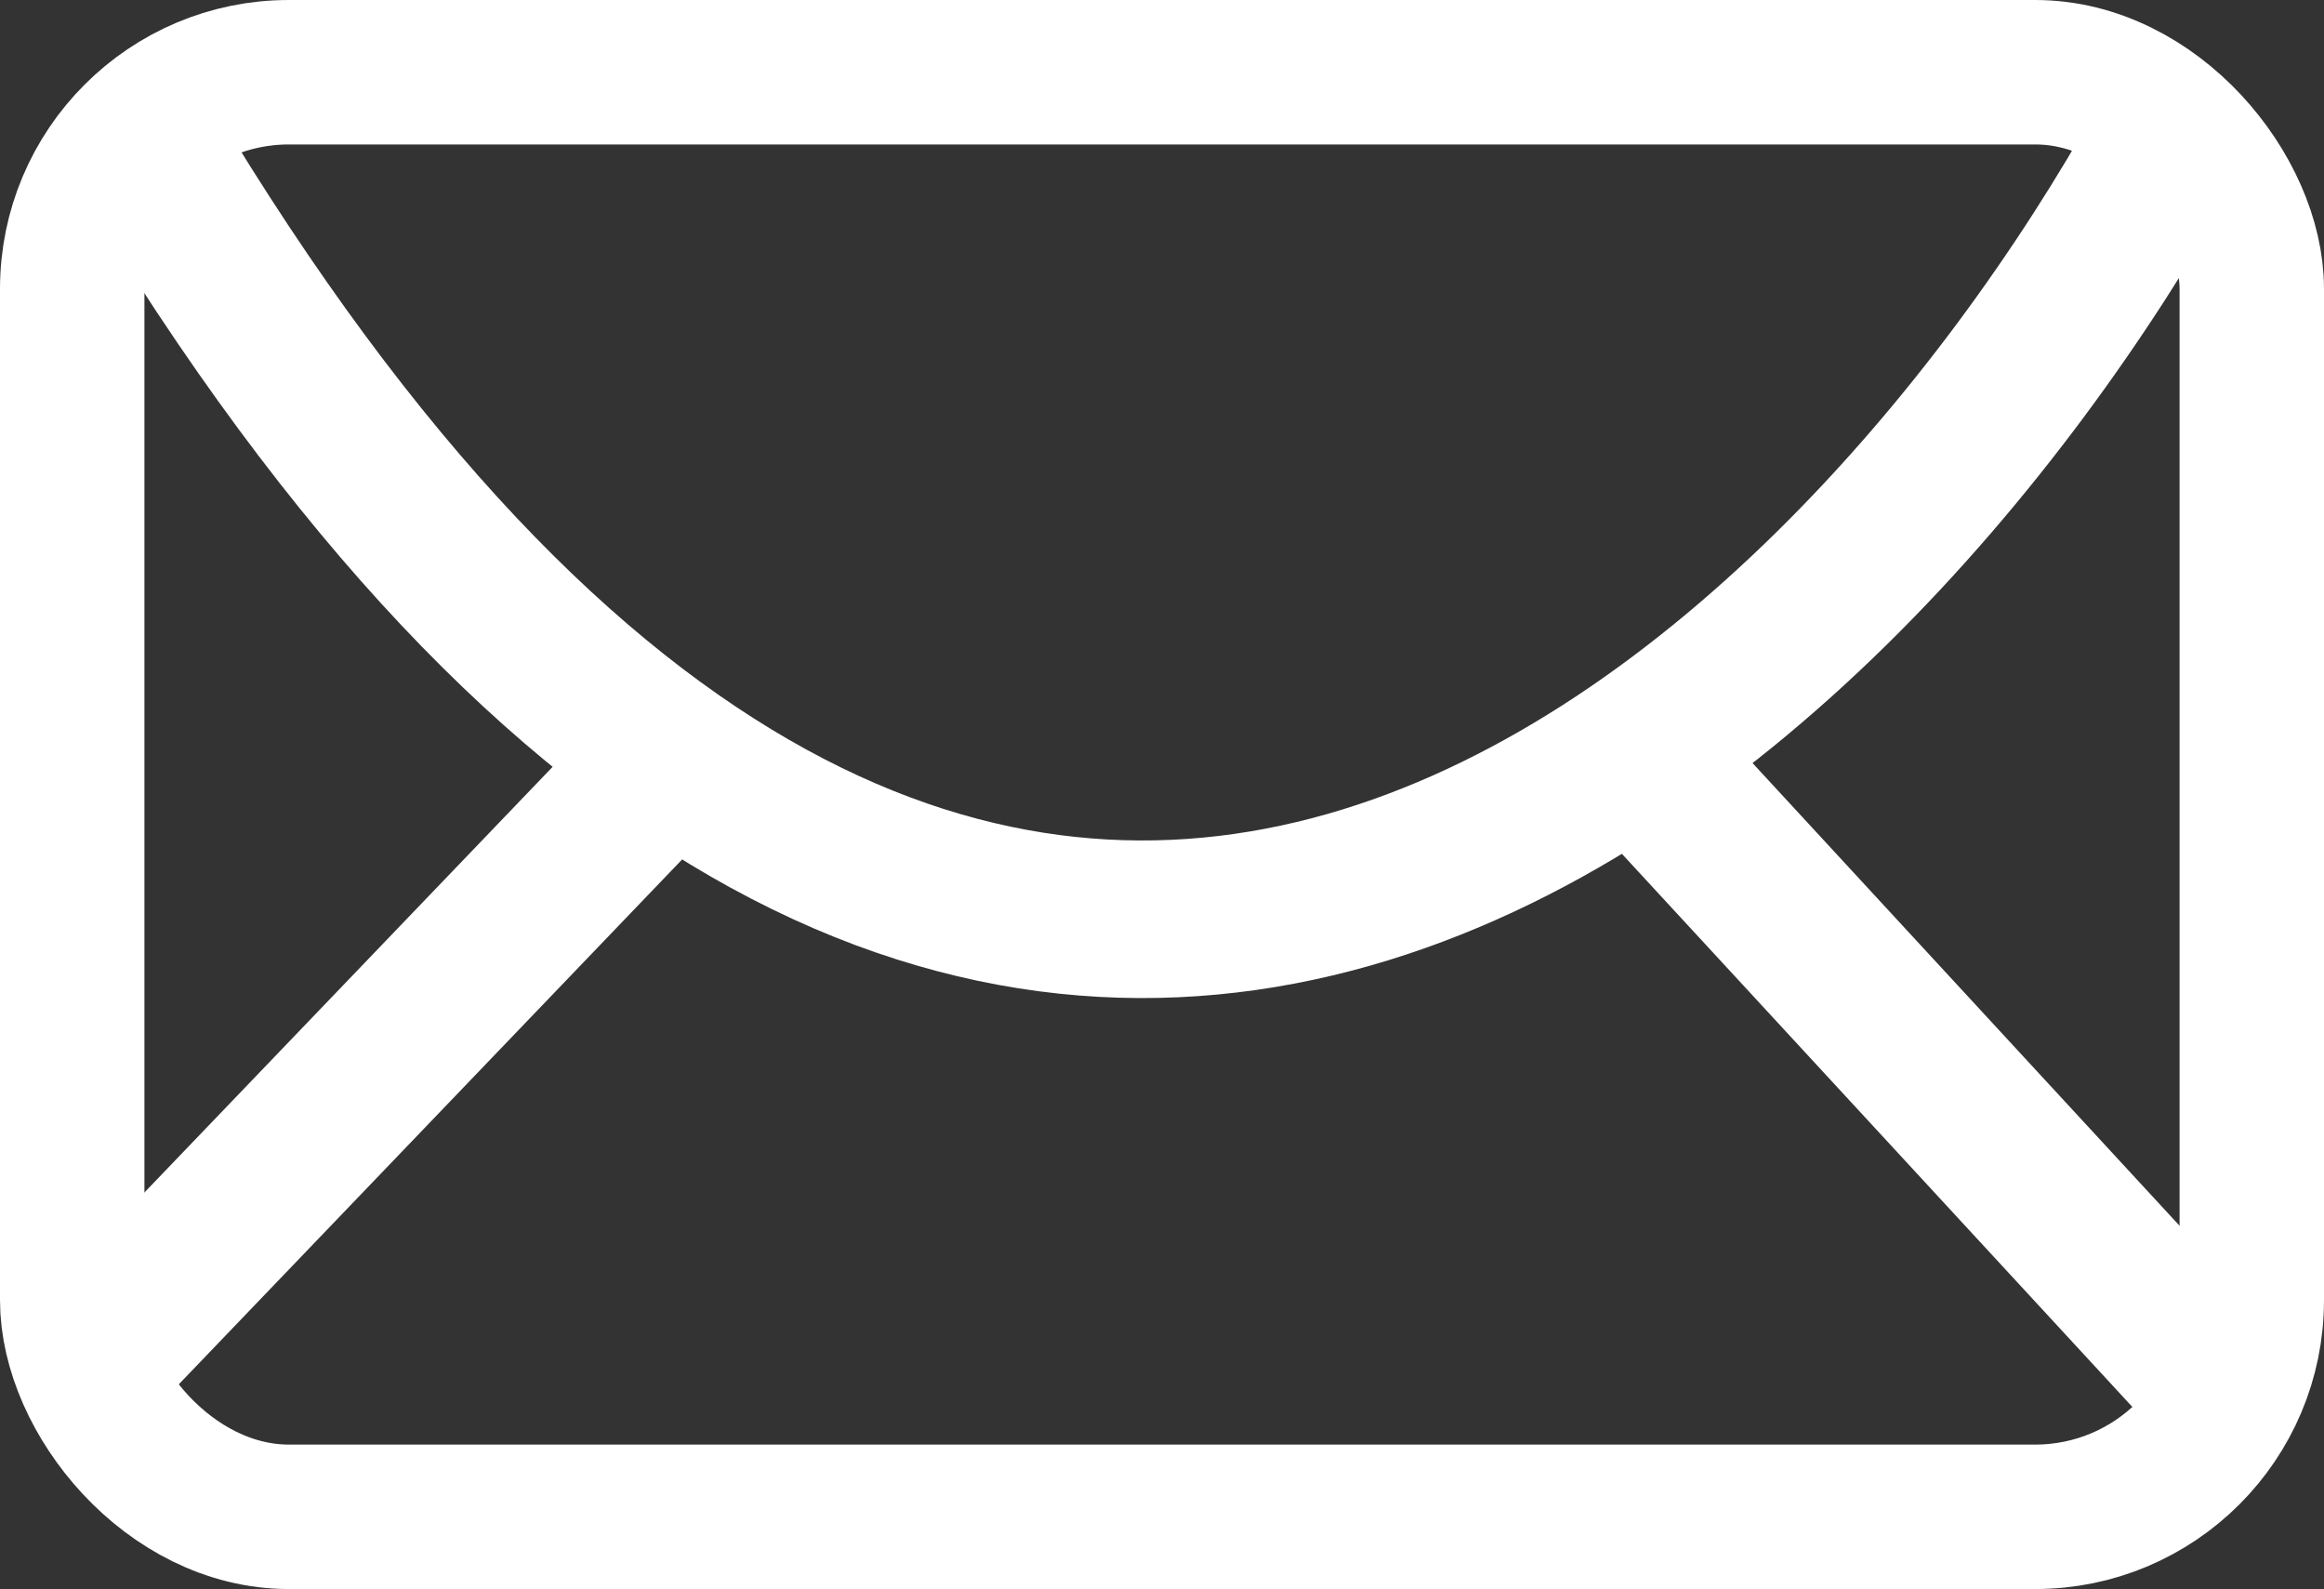 <svg width="177" height="121" viewBox="0 0 177 121" fill="none" xmlns="http://www.w3.org/2000/svg">
<rect x="0" y="0" width="177" height="121" fill="#333333" stroke="none"/>
<rect x="5.5" y="5.5" width="166" height="110" rx="16.5" stroke="white" stroke-width="11"/>
<path d="M11 11C74.882 117.855 140.284 55.523 165 11" stroke="white" stroke-width="12"/>
<line x1="7.621" y1="102.994" x2="52.314" y2="56.399" stroke="white" stroke-width="12"/>
<line x1="123.814" y1="56.483" x2="169.458" y2="105.93" stroke="white" stroke-width="12"/>
</svg>
